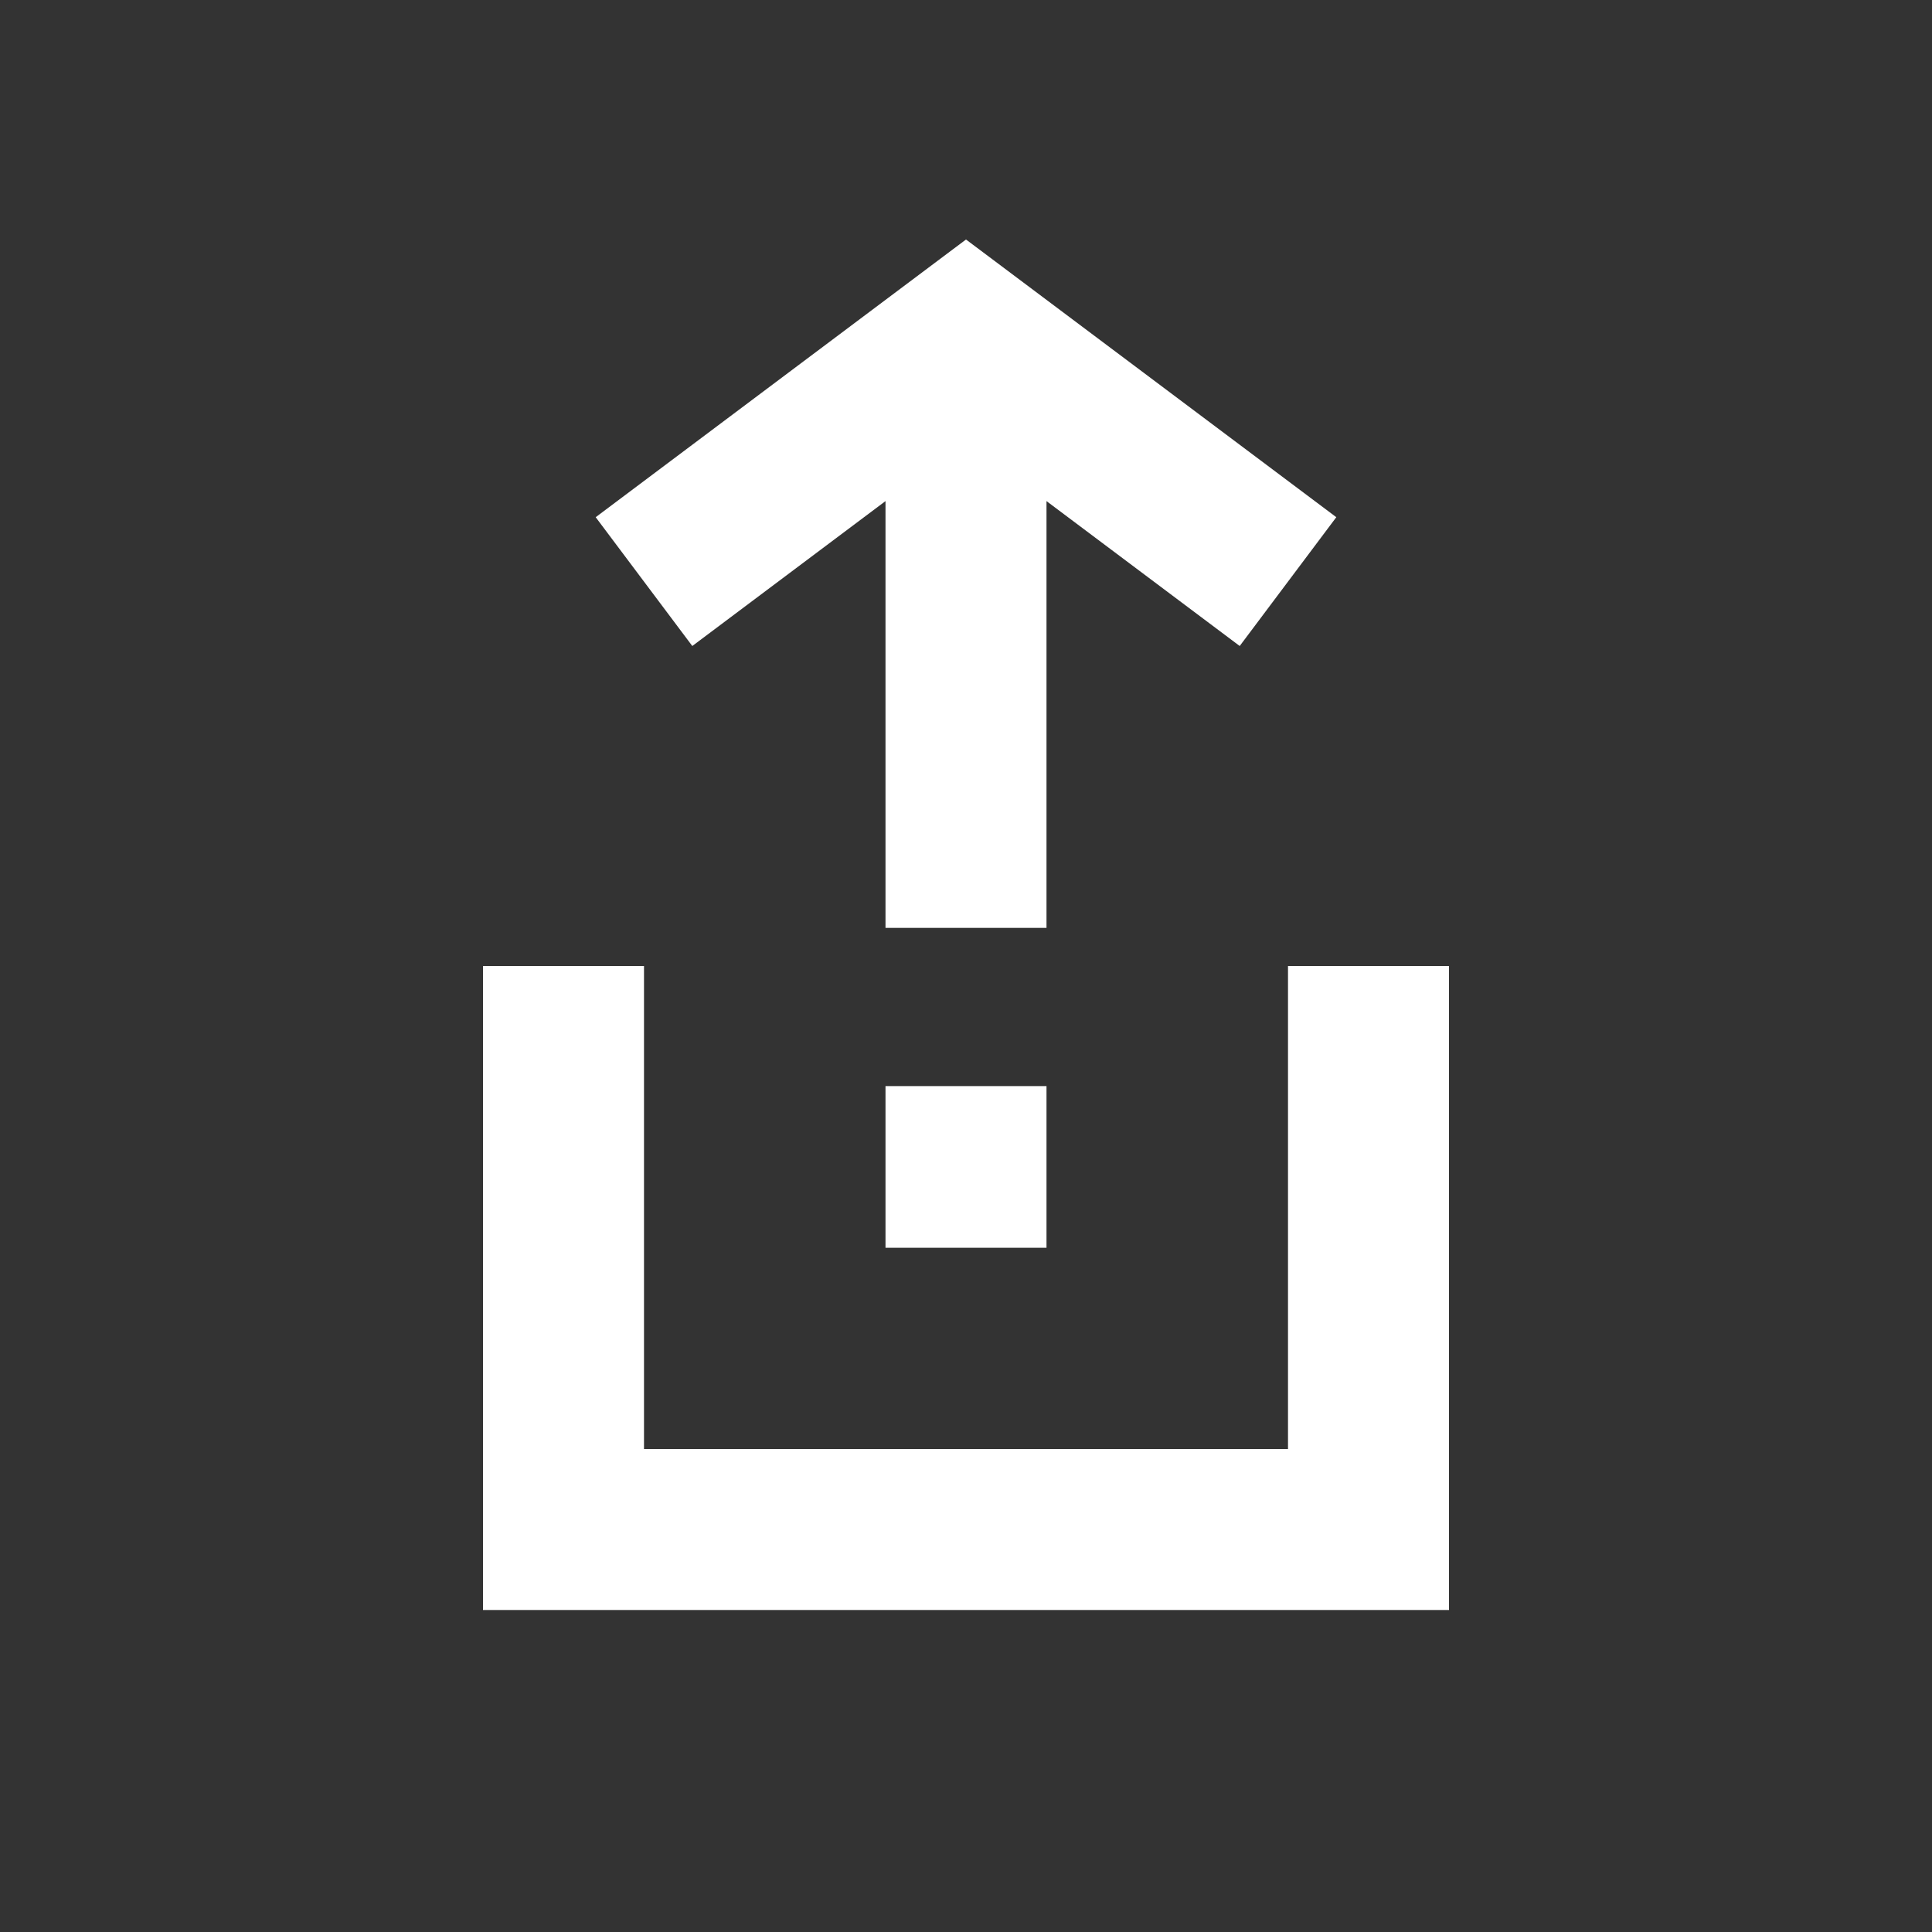 <svg width="30" height="30" viewBox="0 0 30 30" fill="none" xmlns="http://www.w3.org/2000/svg">
<rect x="0" y="0" width="30" height="30" fill="#333333" stroke="none"/>
<path fill-rule="evenodd" clip-rule="evenodd" d="M13.75 7.781L10.75 10.031L9.25 8.031L15 3.719L20.75 8.031L19.25 10.031L16.25 7.781V14.408H13.75V7.781ZM20 15H22.5V25H7.5V15H10V22.5H20V15ZM13.75 16.865V19.375H16.25V16.865H13.75Z" fill="white"/>
</svg>
